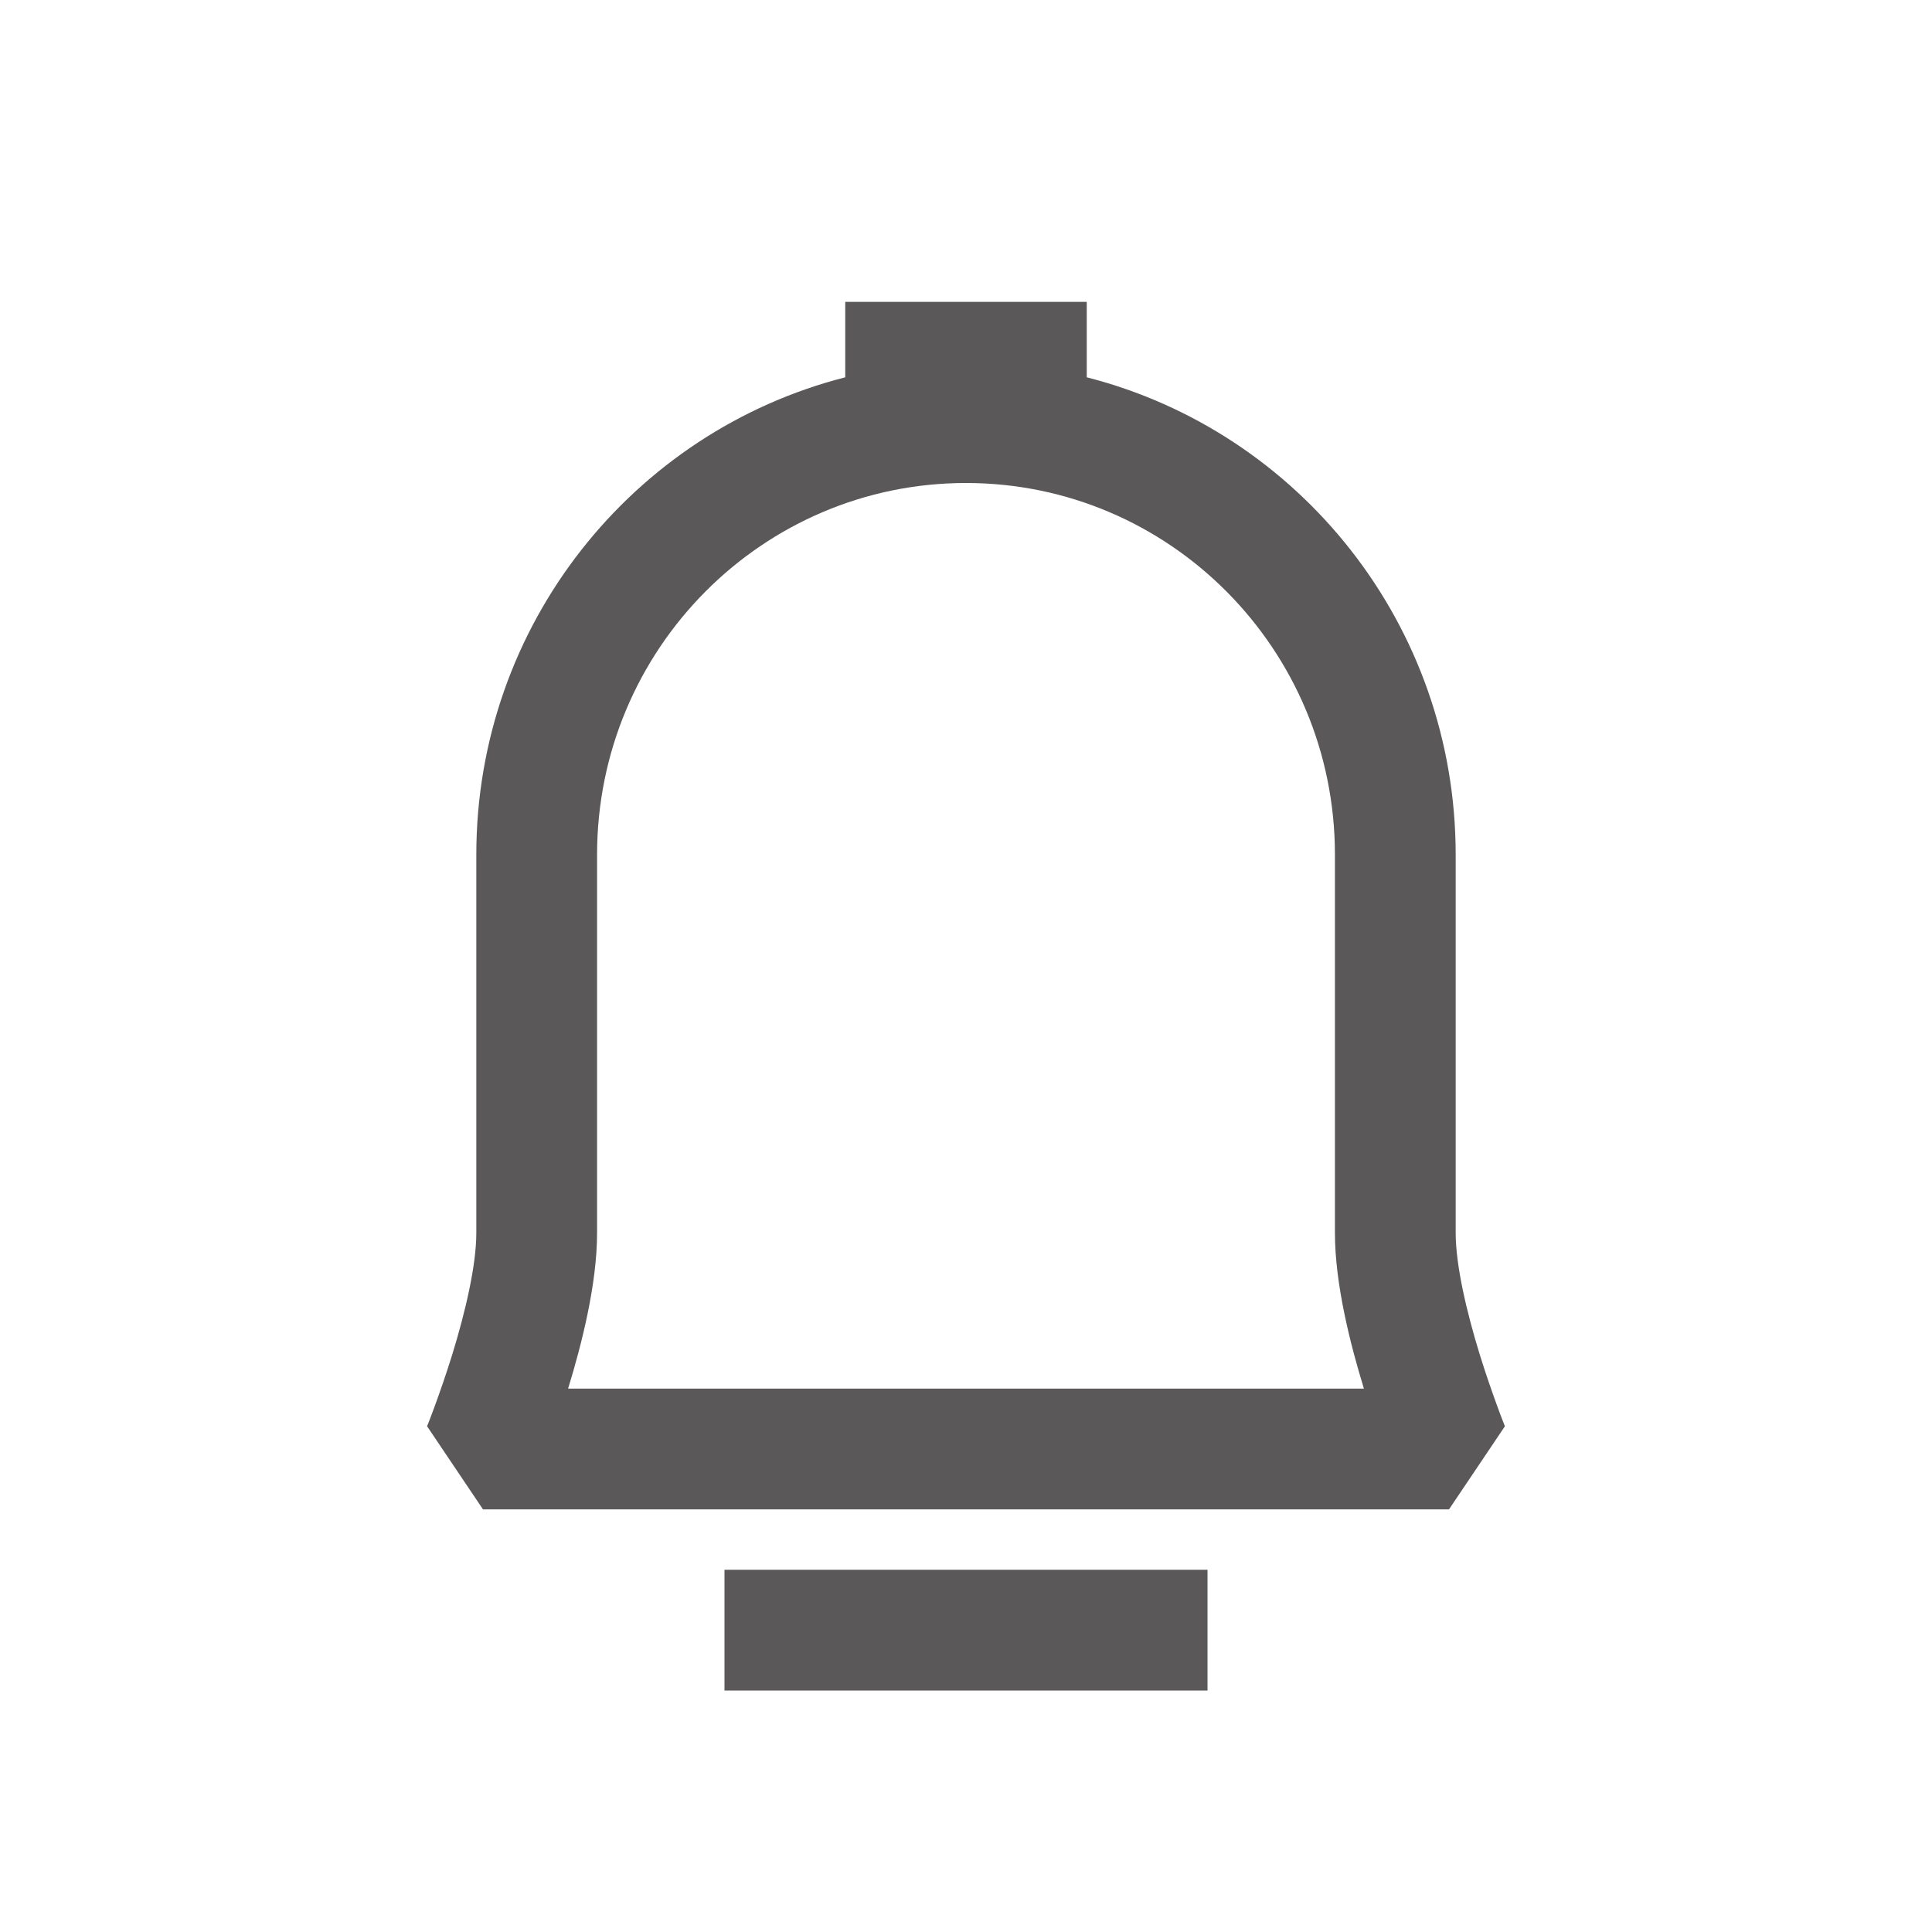 <!DOCTYPE svg PUBLIC "-//W3C//DTD SVG 1.1//EN" "http://www.w3.org/Graphics/SVG/1.1/DTD/svg11.dtd">
<!-- Uploaded to: SVG Repo, www.svgrepo.com, Transformed by: SVG Repo Mixer Tools -->
<svg width="800px" height="800px" viewBox="0 0 24 24" fill="none" xmlns="http://www.w3.org/2000/svg">
<g id="SVGRepo_bgCarrier" stroke-width="0"/>
<g id="SVGRepo_tracerCarrier" stroke-linecap="round" stroke-linejoin="round"/>
<g id="SVGRepo_iconCarrier"> <path fill-rule="evenodd" clip-rule="evenodd" d="M10.5 4.687V3.75H13.5V4.687C16.137 5.36 18.083 7.763 18.083 10.618V15.316C18.083 15.719 18.219 16.298 18.383 16.83C18.462 17.084 18.541 17.308 18.6 17.469C18.629 17.549 18.653 17.613 18.67 17.655L18.689 17.703L18.694 17.715L18.695 17.717L18 18.75H6L5.305 17.717L5.306 17.715L5.311 17.703L5.33 17.655C5.346 17.613 5.371 17.549 5.4 17.469C5.459 17.308 5.538 17.084 5.617 16.83C5.781 16.298 5.917 15.719 5.917 15.316V10.618C5.917 7.763 7.863 5.36 10.5 4.687ZM12 6C9.473 6 7.417 8.063 7.417 10.618V15.316C7.417 15.952 7.225 16.703 7.057 17.25H16.943C16.775 16.703 16.583 15.952 16.583 15.316V10.618C16.583 8.063 14.527 6 12 6ZM15 21H9V19.5H15V21Z" fill="#5a5858"/> </g>
</svg>